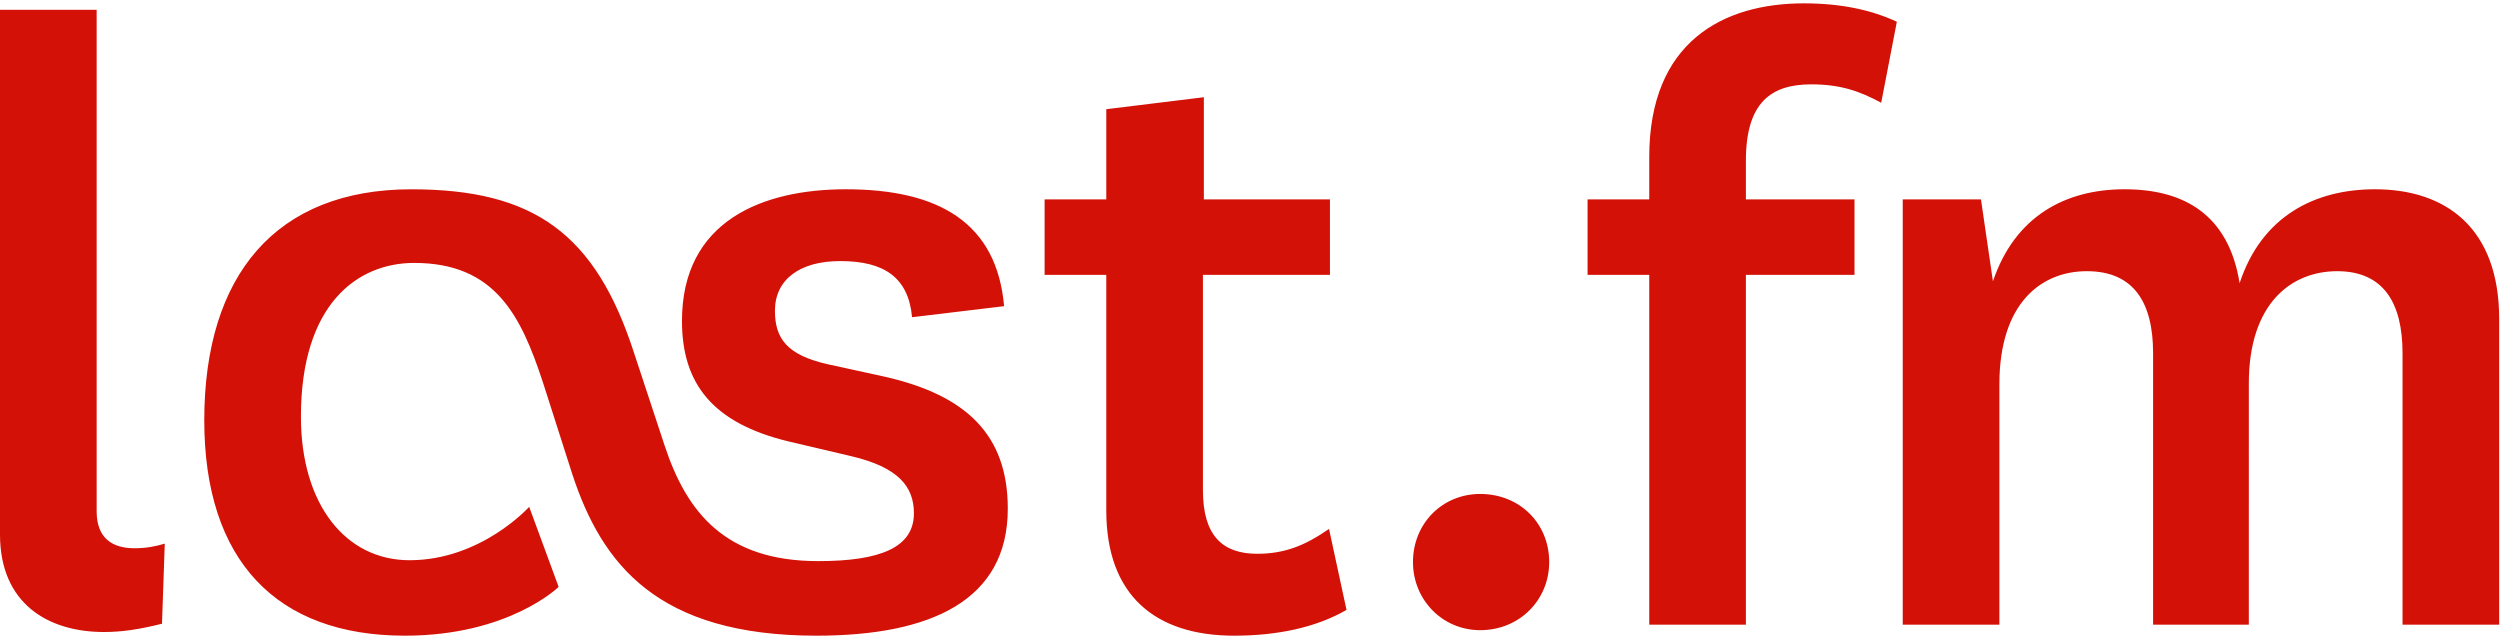 <svg height="640" preserveAspectRatio="xMidYMid" viewBox="0 0 512 131" width="2500" xmlns="http://www.w3.org/2000/svg">
  <g fill="#D41107">
    <path
      d="M114.41 120.162l-6.033-16.399s-9.803 10.934-24.504 10.934c-13.008 0-22.244-11.31-22.244-29.407 0-23.186 11.686-31.48 23.186-31.48 16.587 0 21.865 10.745 26.39 24.506l6.032 18.85c6.03 18.284 17.341 32.986 49.95 32.986 23.377 0 39.21-7.162 39.21-26.01 0-15.27-8.673-23.188-24.883-26.958l-12.064-2.639c-8.293-1.884-10.743-5.278-10.743-10.933 0-6.409 5.088-10.178 13.383-10.178 9.048 0 13.949 3.393 14.703 11.498l18.85-2.262c-1.508-16.965-13.195-23.94-32.422-23.94-16.964 0-33.553 6.41-33.553 26.956 0 12.818 6.22 20.924 21.865 24.694l12.82 3.016c9.613 2.262 12.816 6.22 12.816 11.687 0 6.973-6.785 9.8-19.603 9.8-19.04 0-26.955-9.99-31.48-23.75l-6.22-18.849C121.95 47.78 109.32 38.731 84.247 38.731c-27.708 0-42.412 17.53-42.412 47.312 0 28.654 14.704 44.109 41.094 44.109 21.3 0 31.48-9.99 31.48-9.99M33.743 111.302c-1.886.566-3.77.942-6.22.942-4.525 0-7.73-2.072-7.73-7.54V1.968H0v107.45C0 123.553 9.803 129.4 21.301 129.4c3.77 0 7.352-.567 11.876-1.696l.566-16.402M272.184 108.286c-4.901 3.395-9.048 5.092-14.703 5.092-7.164 0-11.122-3.77-11.122-13.007V56.258h26.014V40.802h-25.826V19.876l-19.98 2.451v18.475h-12.632v15.456h12.631v48.258c0 17.346 9.99 25.636 26.202 25.636 8.86 0 16.777-1.694 22.998-5.275l-3.582-16.59M289.376 115.071c0 7.731 6.033 13.952 13.76 13.952 8.107 0 14.14-6.221 14.14-13.952 0-7.916-6.033-13.946-14.14-13.946-7.727 0-13.76 6.03-13.76 13.946M337.766 56.258v71.633h19.793V56.258h22.244V40.802h-22.244v-7.918c0-11.875 5.09-15.645 13.385-15.645 5.843 0 9.802 1.318 14.326 3.77l3.204-16.59c-5.277-2.451-11.498-3.77-19.038-3.77-16.59 0-31.67 7.916-31.67 31.48v8.673h-12.63v15.456h12.63M458.673 57.956c-2.263-14.138-11.5-19.23-23.564-19.23s-22.431 5.468-26.957 18.851l-2.45-16.775H389.68v87.089h19.793V78.692c0-16.779 8.672-23.188 17.909-23.188 9.614 0 13.572 6.409 13.572 16.778v55.609h19.605V78.504c0-16.591 8.86-23 18.097-23 9.425 0 13.383 6.409 13.383 16.778v55.609h19.794V65.309c0-18.663-10.934-26.583-25.45-26.583-12.25 0-23.185 5.468-27.71 19.23"/>
  </g>
</svg>
